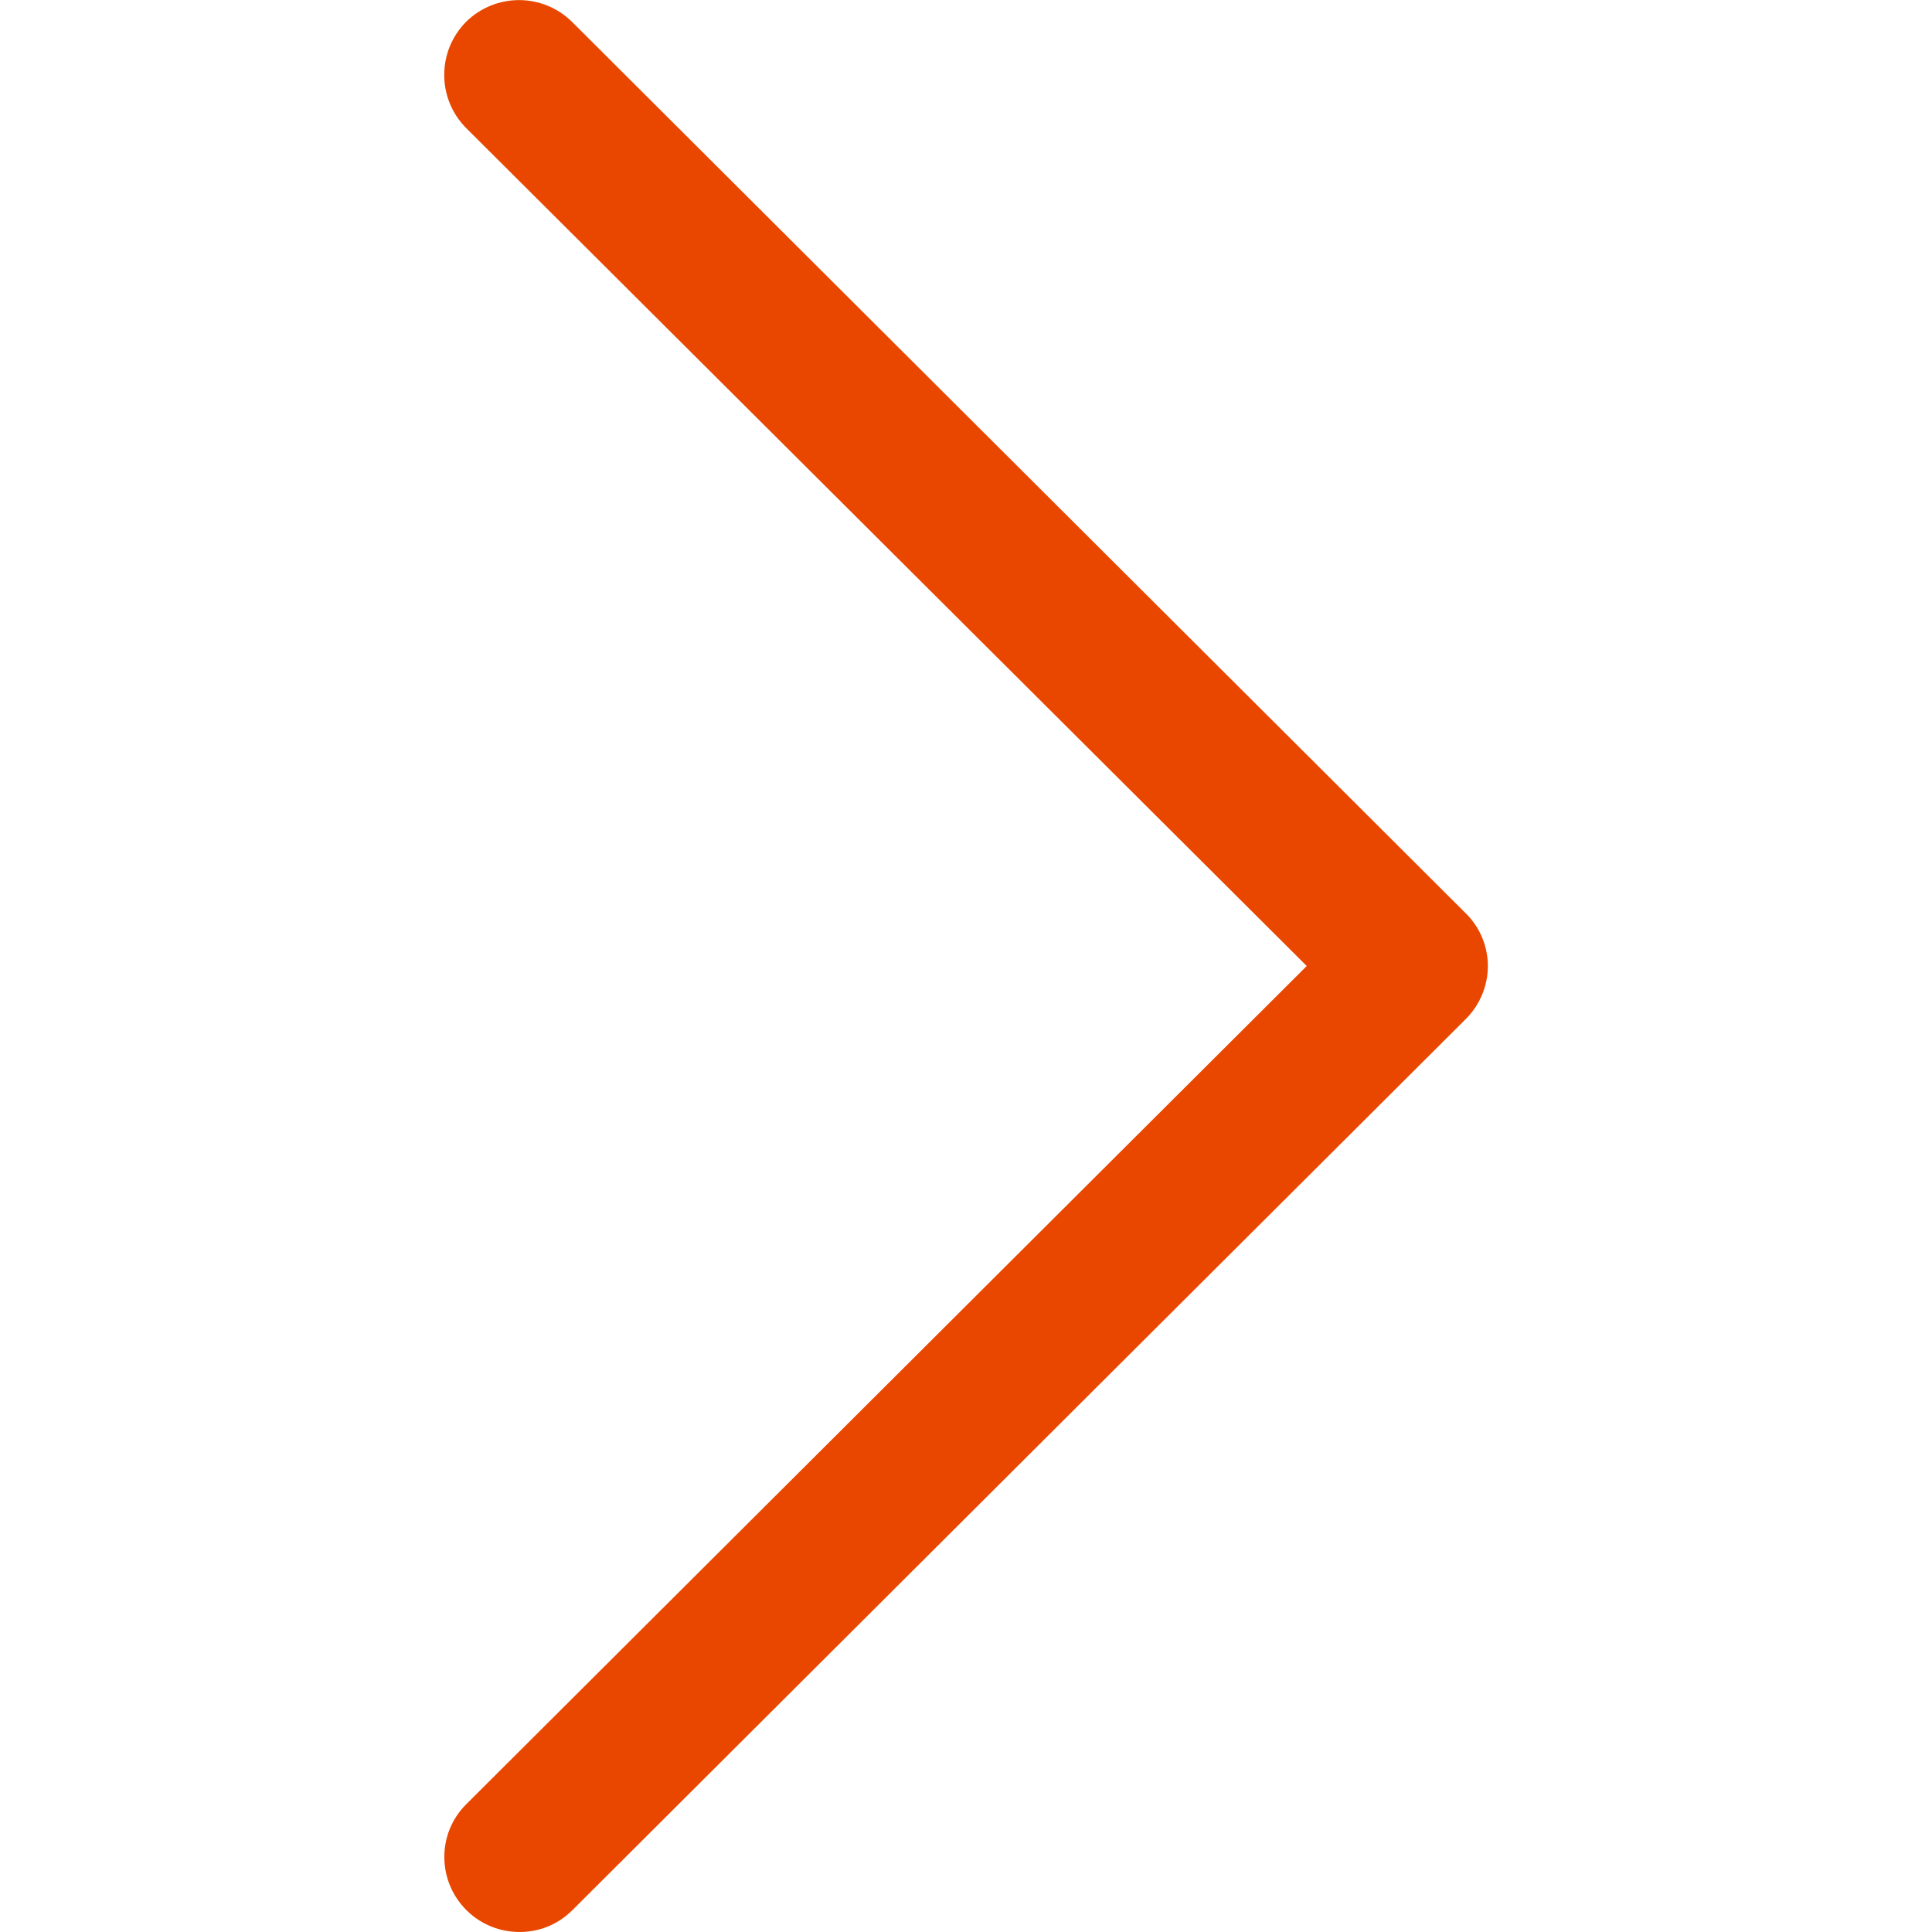 <svg xmlns="http://www.w3.org/2000/svg" viewBox="0 0 512 512"><path d="M388.4 242L151.6 5.8c-7.8-7.7-20.3-7.7-28.1 0-7.7 7.8-7.7 20.3 0 28.1L346.3 256 123.6 478.1c-7.8 7.7-7.8 20.3 0 28.1 3.9 3.9 9 5.8 14.1 5.8s10.1-1.9 14-5.8L388.5 270c3.7-3.7 5.8-8.8 5.8-14s-2.1-10.3-5.9-14z" fill="#e94700"/></svg>